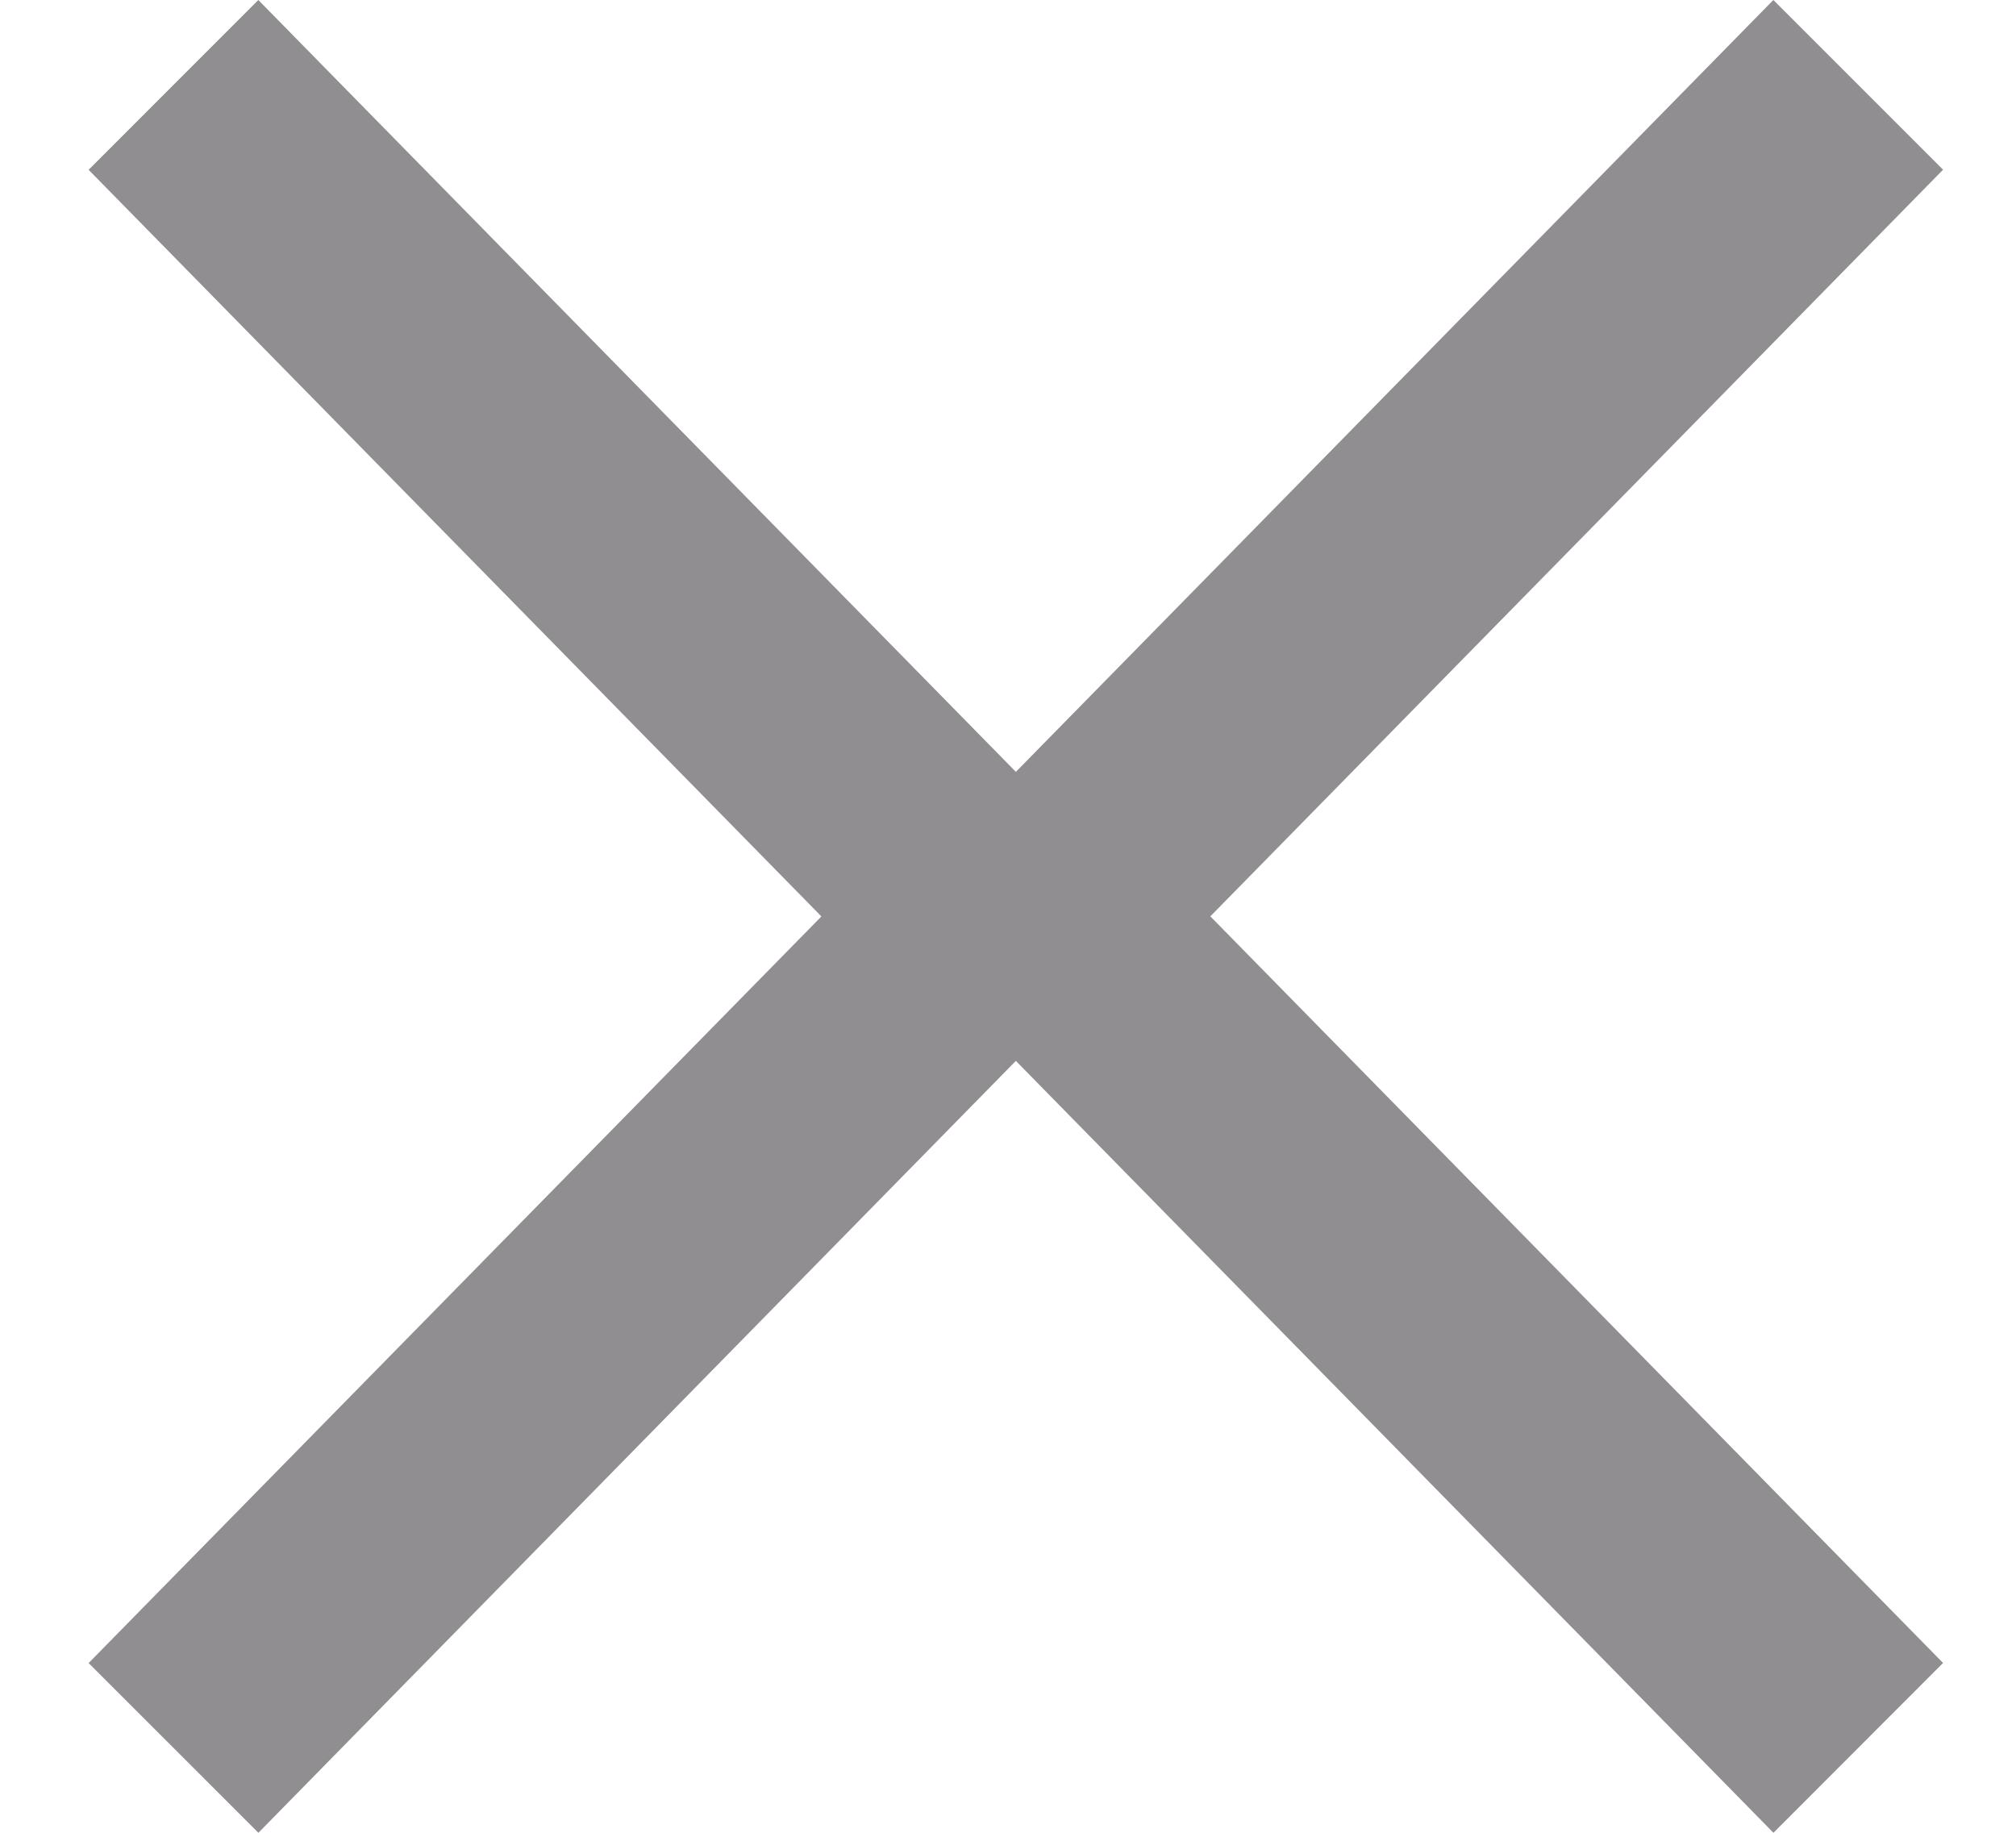 <svg width="22" height="20" fill="none" xmlns="http://www.w3.org/2000/svg"><path d="M11.39 11.851L9.538 10l9.814-10 1.852 1.852-9.814 10z" fill="#908E90"/><path d="M9.538 9.999l1.852-1.852 9.814 10L19.353 20 9.538 10z" fill="#908E90"/><path d="M10.782 8.149L12.633 10 2.82 20 .967 18.148l9.815-10z" fill="#908E90"/><path d="M12.634 10.001l-1.852 1.852-9.815-10L2.819 0l9.815 10z" fill="#908E90"/></svg>